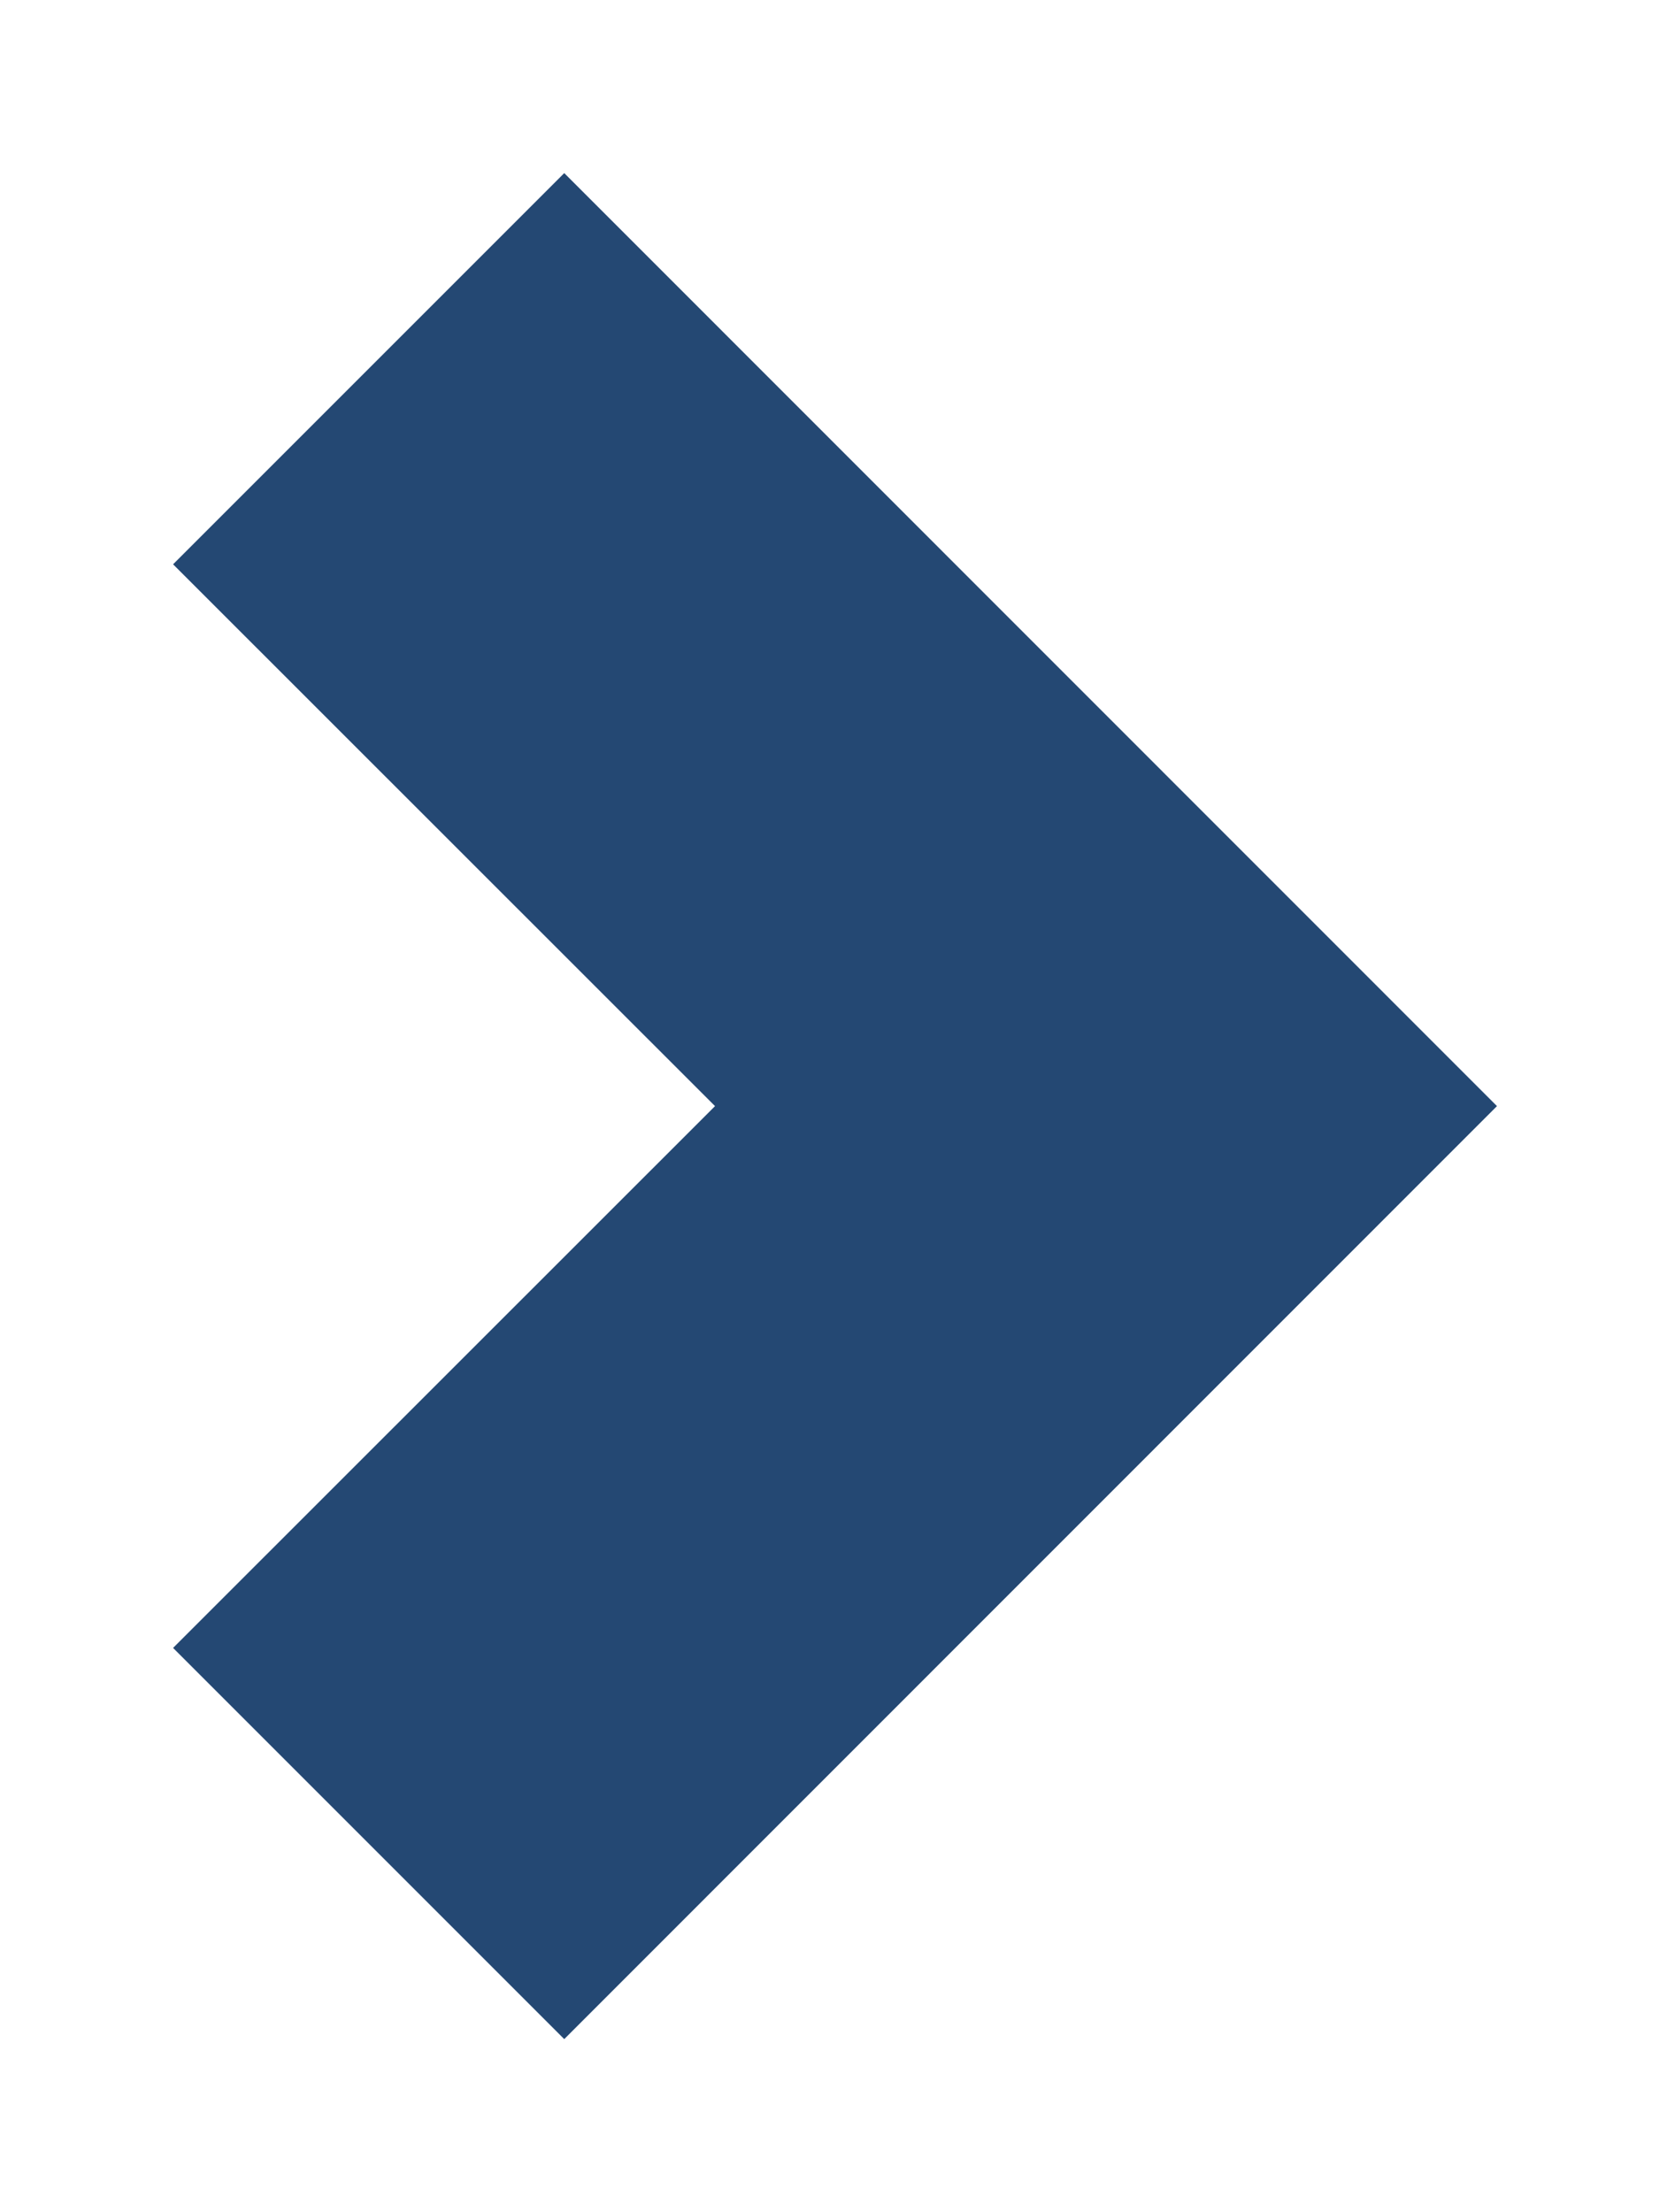 <svg width="9" height="12" viewBox="0 0 9 12" fill="none" xmlns="http://www.w3.org/2000/svg">
<path fill-rule="evenodd" clip-rule="evenodd" d="M3.879 6L0.939 3.061L3.061 0.939L8.121 6L3.061 11.061L0.939 8.939L3.879 6Z" fill="#244873"/>
</svg>
